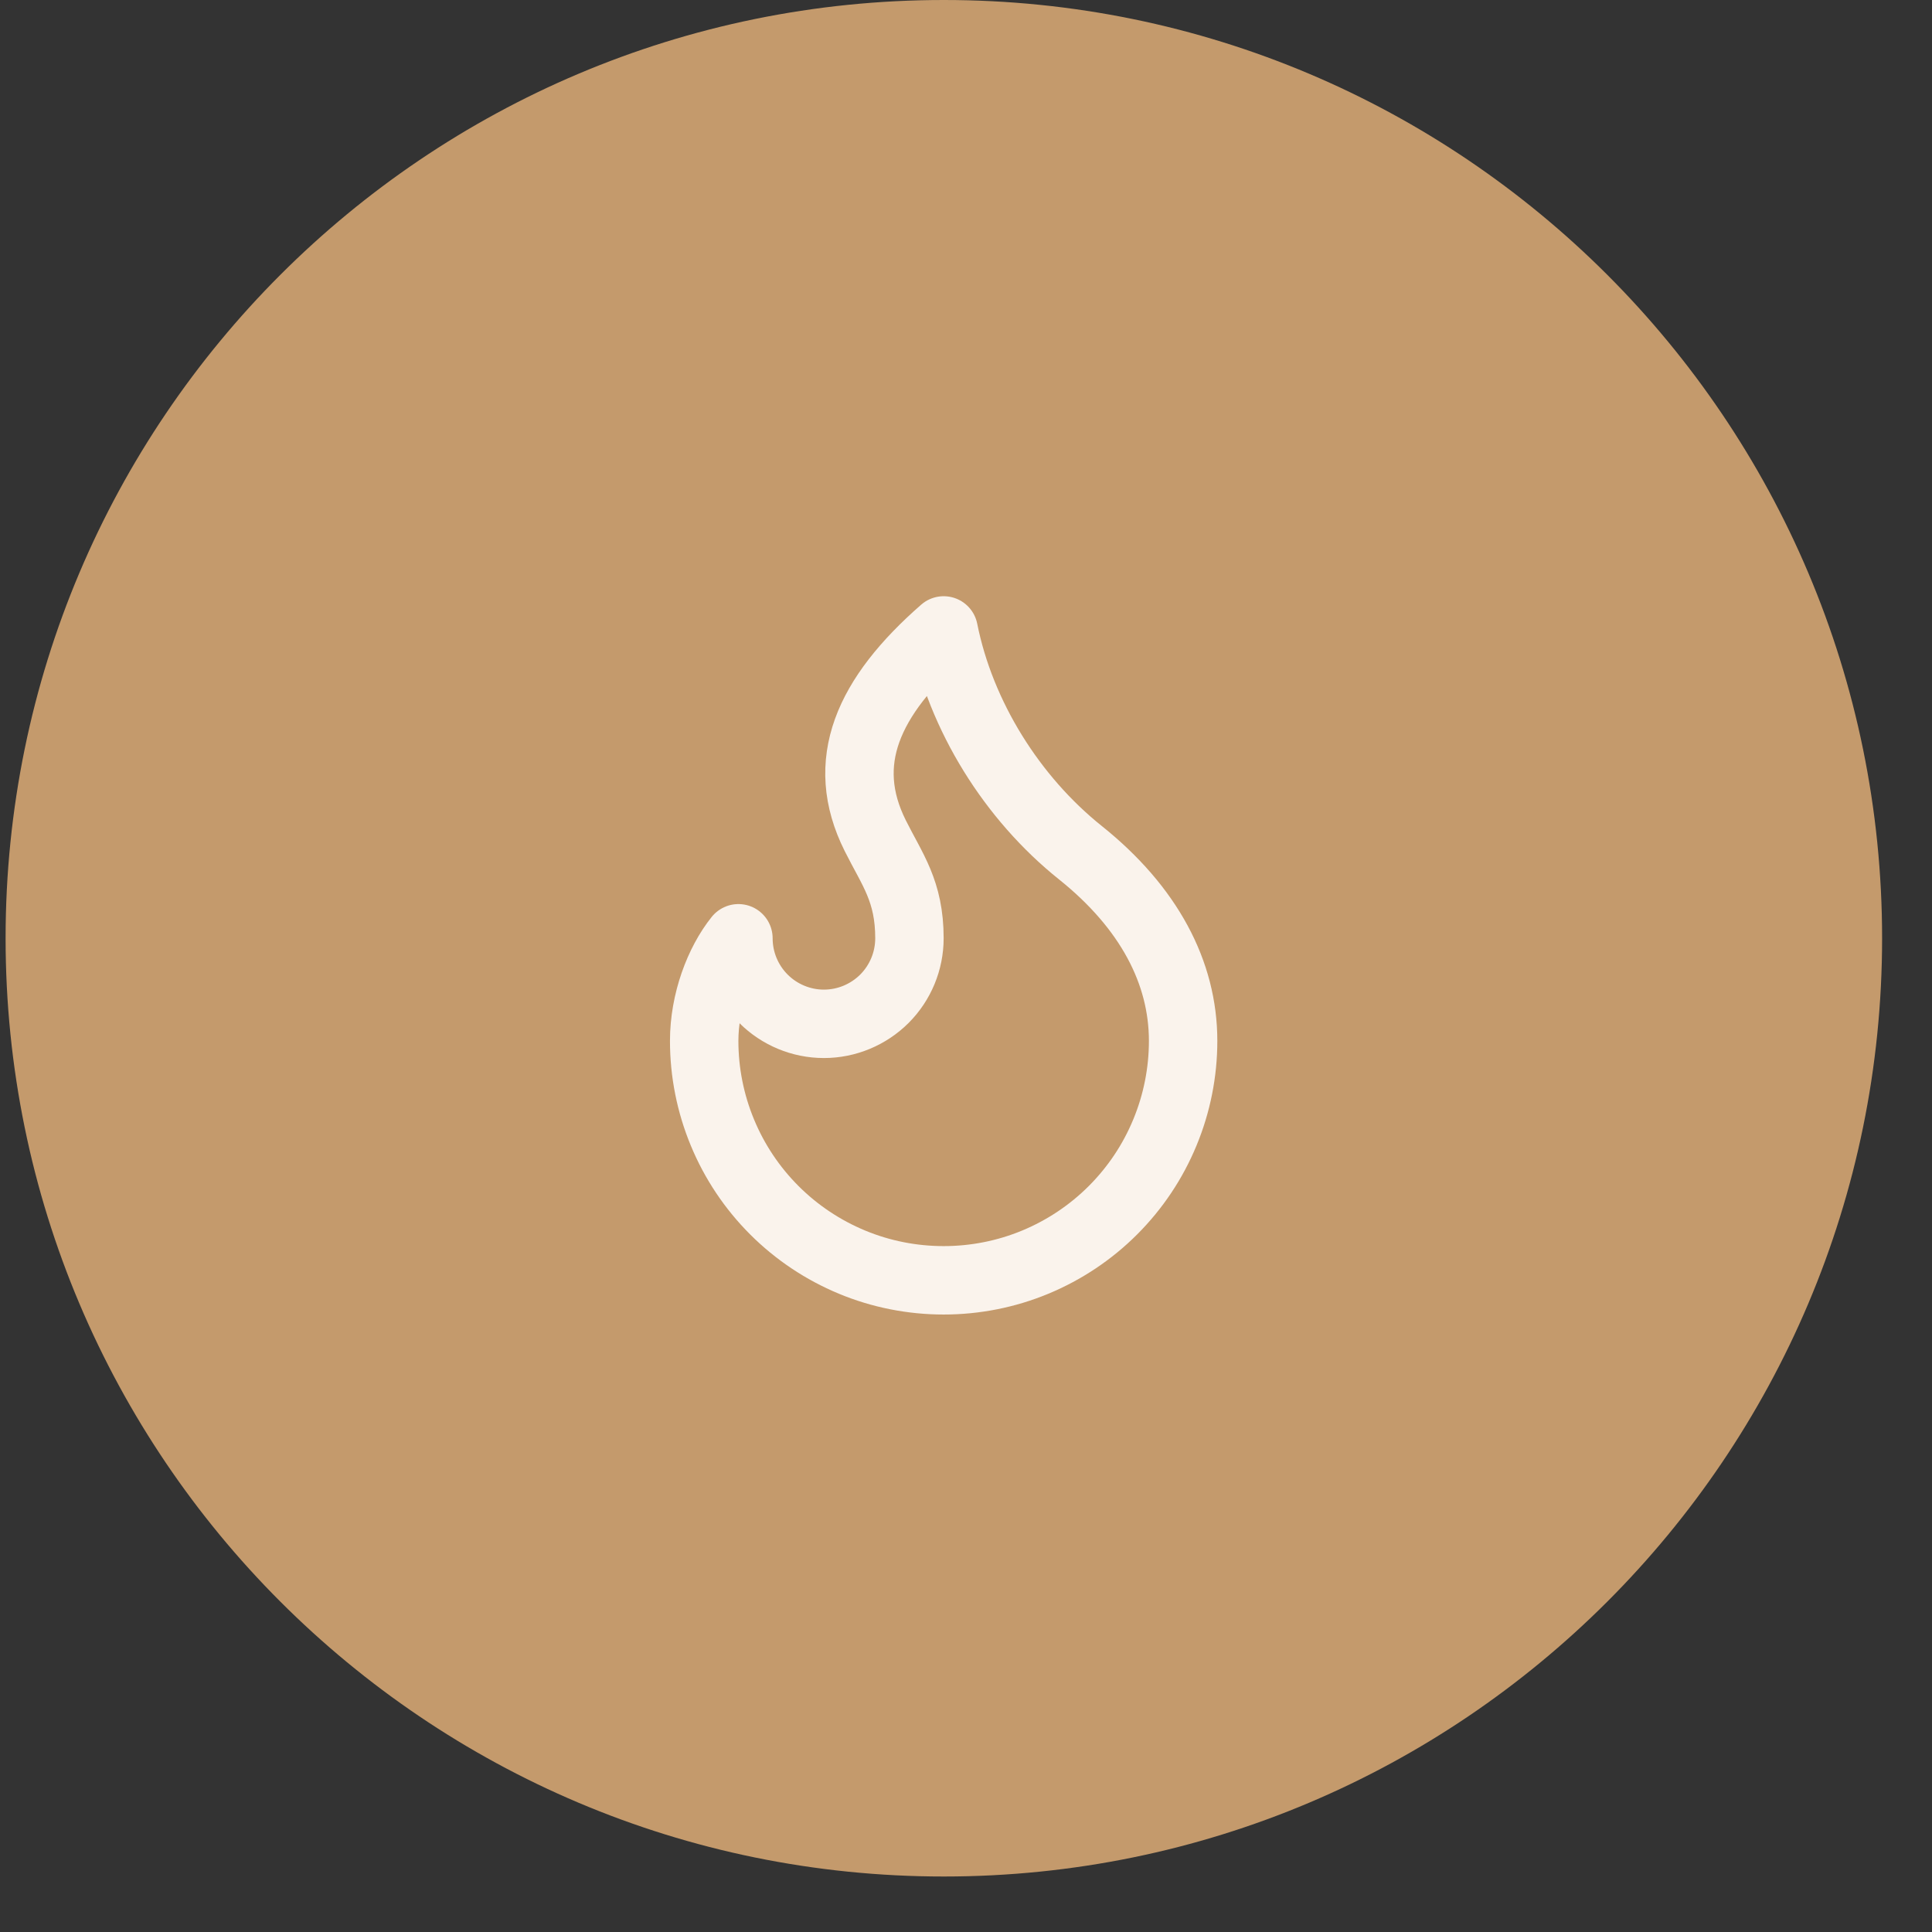<svg width="29" height="29" viewBox="0 0 29 29" fill="none" xmlns="http://www.w3.org/2000/svg">
<rect x="0" y="0" width="29" height="29" fill="#333333" stroke="none"/>
<path d="M0.084 14.083C0.084 6.305 6.389 0 14.167 0C21.945 0 28.251 6.305 28.251 14.083C28.251 21.861 21.945 28.167 14.167 28.167C6.389 28.167 0.084 21.861 0.084 14.083Z" fill="#C49A6C"/>
<path d="M12.367 15.368C12.708 15.368 13.034 15.232 13.275 14.992C13.516 14.751 13.651 14.424 13.651 14.084C13.651 13.375 13.394 13.057 13.138 12.544C12.587 11.443 13.023 10.462 14.165 9.463C14.421 10.746 15.191 11.979 16.218 12.8C17.245 13.622 17.759 14.597 17.759 15.624C17.759 16.096 17.666 16.564 17.485 17C17.305 17.436 17.04 17.832 16.706 18.166C16.372 18.5 15.976 18.764 15.54 18.945C15.104 19.126 14.636 19.218 14.165 19.218C13.693 19.218 13.225 19.126 12.789 18.945C12.353 18.764 11.957 18.5 11.623 18.166C11.289 17.832 11.024 17.436 10.844 17C10.663 16.564 10.57 16.096 10.57 15.624C10.57 15.032 10.793 14.447 11.084 14.084C11.084 14.424 11.219 14.751 11.46 14.992C11.7 15.232 12.027 15.368 12.367 15.368Z" stroke="#FAF3EC" stroke-width="1.027" stroke-linecap="round" stroke-linejoin="round"/>
</svg>

